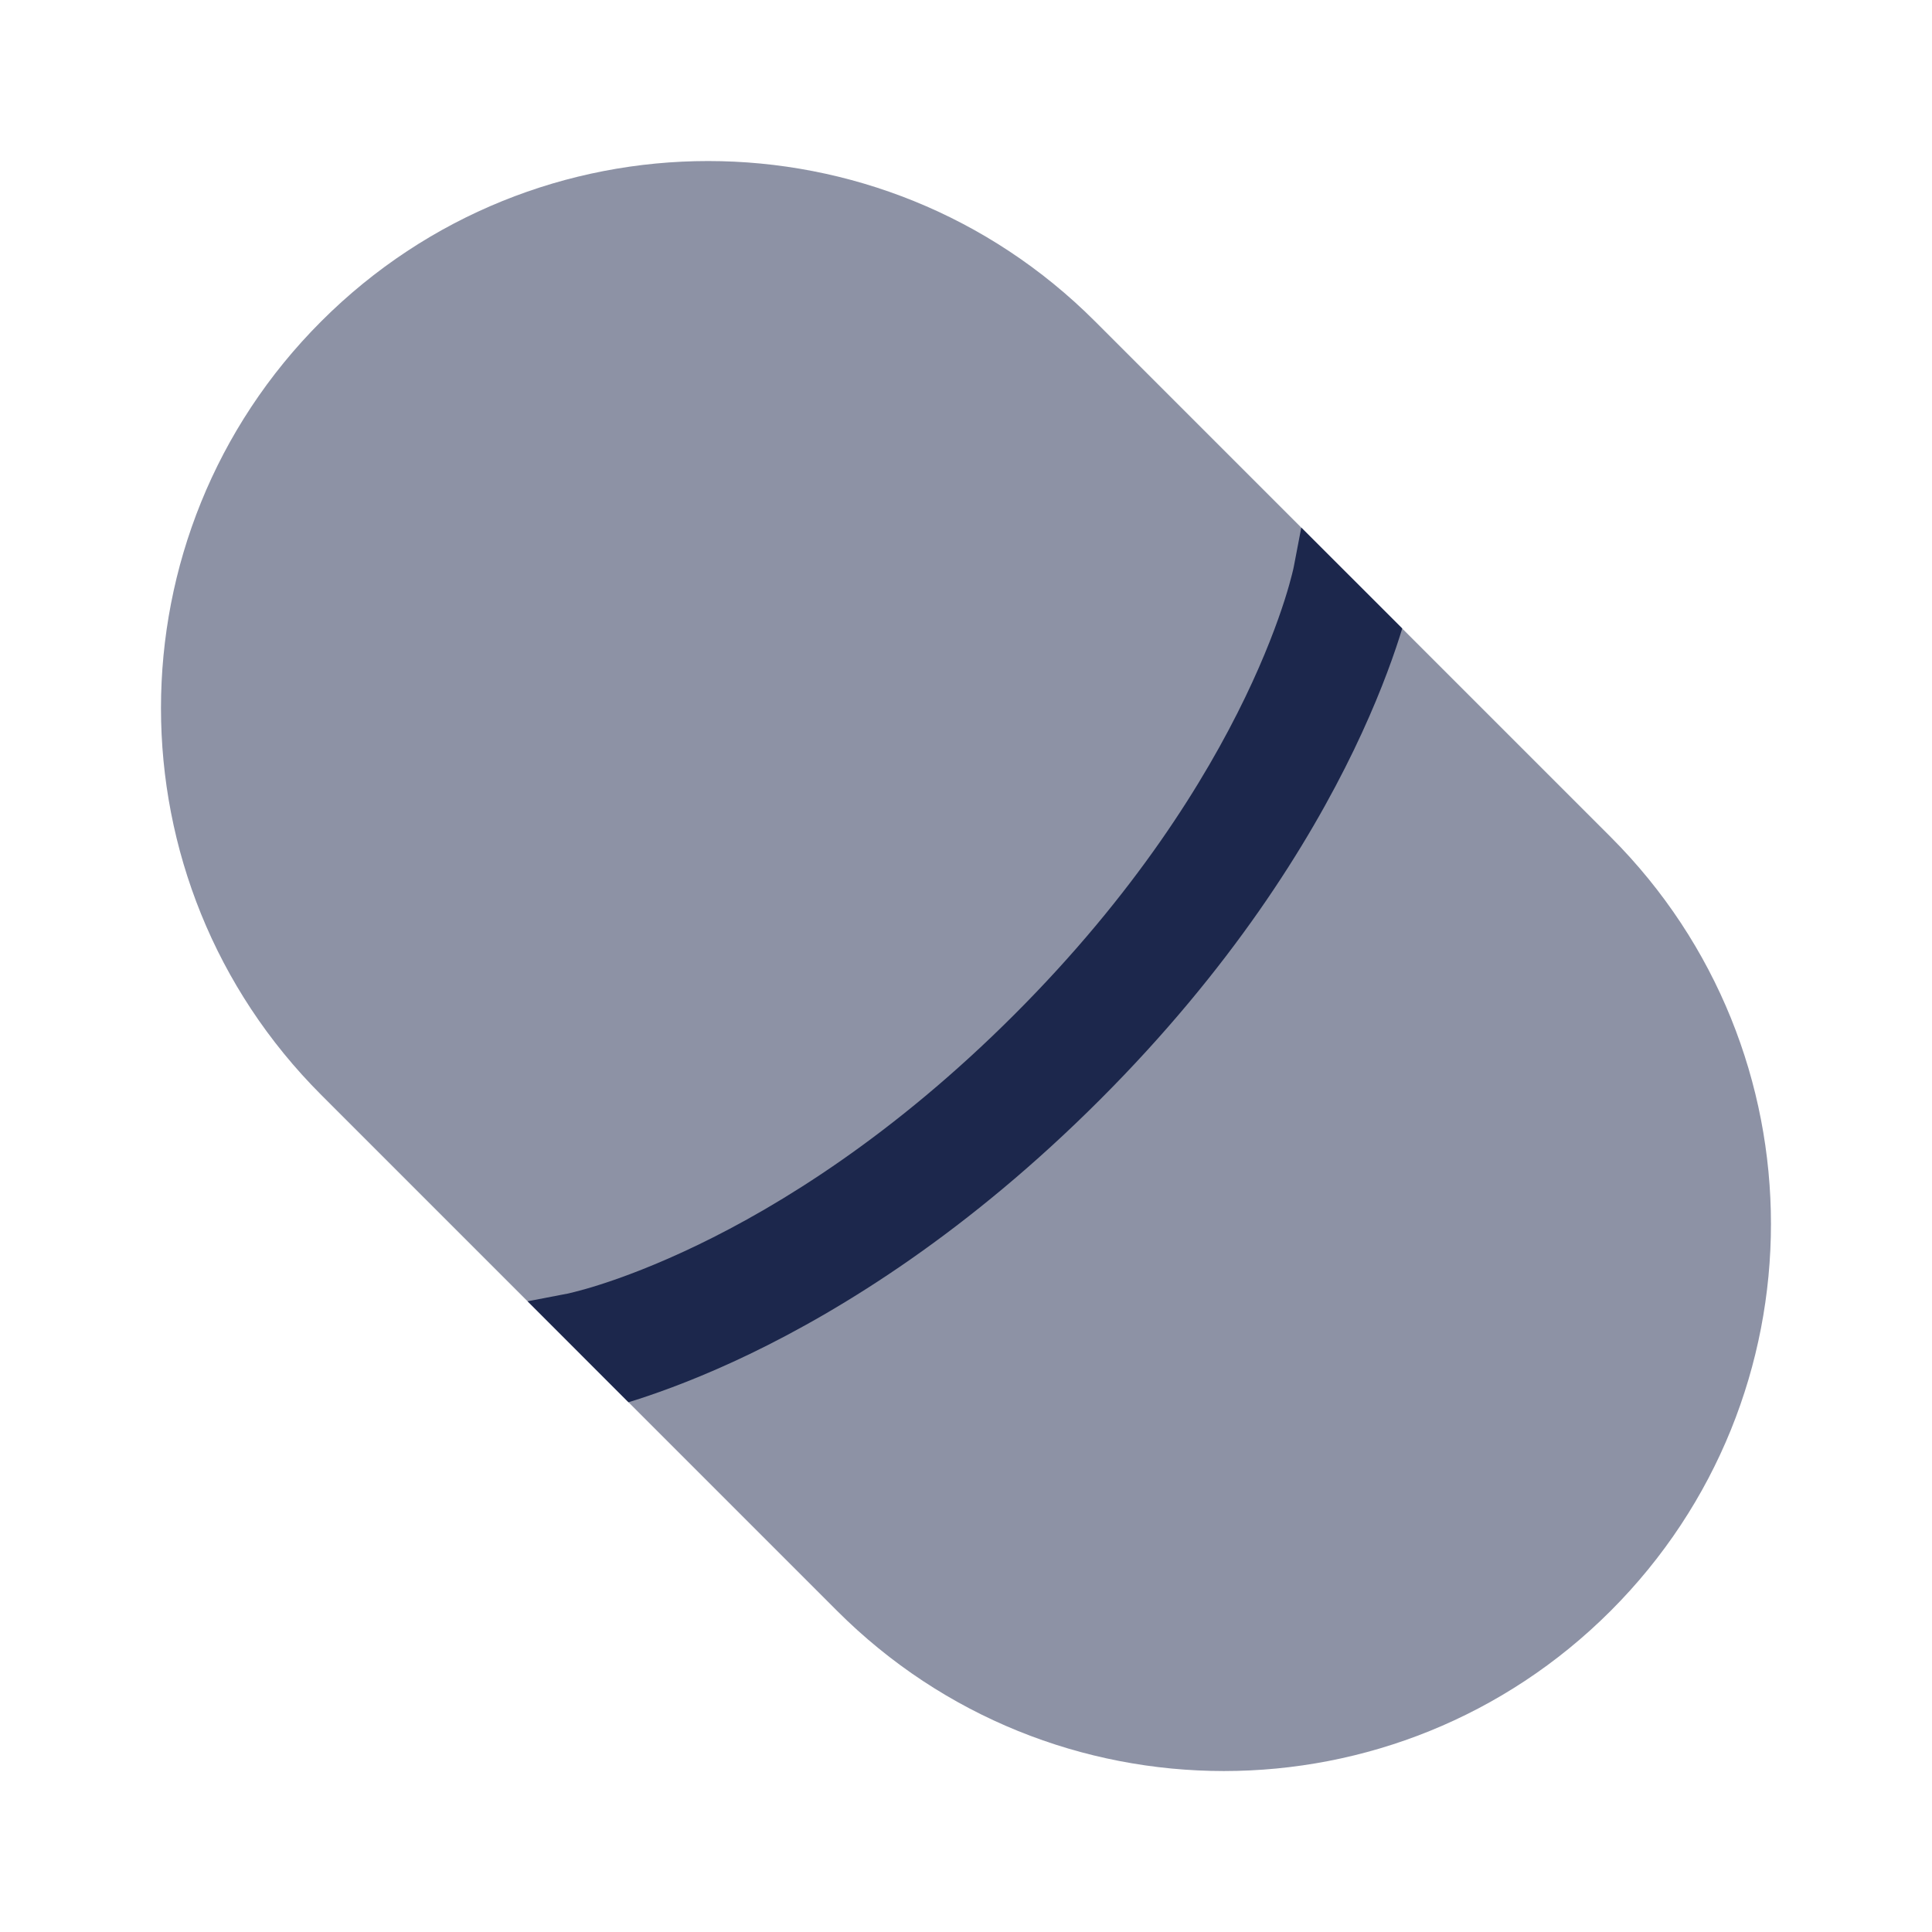 <svg width="24" height="24" viewBox="0 0 24 24" fill="none" xmlns="http://www.w3.org/2000/svg">
<path opacity="0.5" d="M3.991 13.602C1.336 10.948 1.336 6.645 3.991 3.991C6.645 1.337 10.948 1.337 13.602 3.991L20.009 10.398C22.663 13.053 22.663 17.356 20.009 20.01C17.355 22.664 13.052 22.664 10.398 20.01L3.991 13.602Z" fill="#1C274C"/>
<path d="M7.807 17.419L6.554 16.165L7.049 16.07C7.049 16.07 7.049 16.07 7.05 16.07L7.064 16.067C7.079 16.064 7.103 16.058 7.137 16.049C7.206 16.032 7.313 16.003 7.453 15.958C7.735 15.868 8.15 15.715 8.663 15.468C9.687 14.975 11.1 14.104 12.602 12.602C14.103 11.101 14.974 9.688 15.468 8.663C15.715 8.151 15.868 7.735 15.958 7.454C16.003 7.313 16.032 7.206 16.049 7.138C16.058 7.103 16.063 7.079 16.067 7.064L16.069 7.051C16.07 7.05 16.07 7.049 16.07 7.05L16.165 6.554L17.419 7.807C17.409 7.84 17.398 7.874 17.387 7.91C17.277 8.253 17.099 8.734 16.819 9.315C16.259 10.476 15.294 12.032 13.662 13.663C12.031 15.294 10.476 16.26 9.314 16.82C8.734 17.099 8.252 17.277 7.91 17.387C7.874 17.398 7.84 17.409 7.807 17.419Z" fill="#1C274C"/>
</svg>
